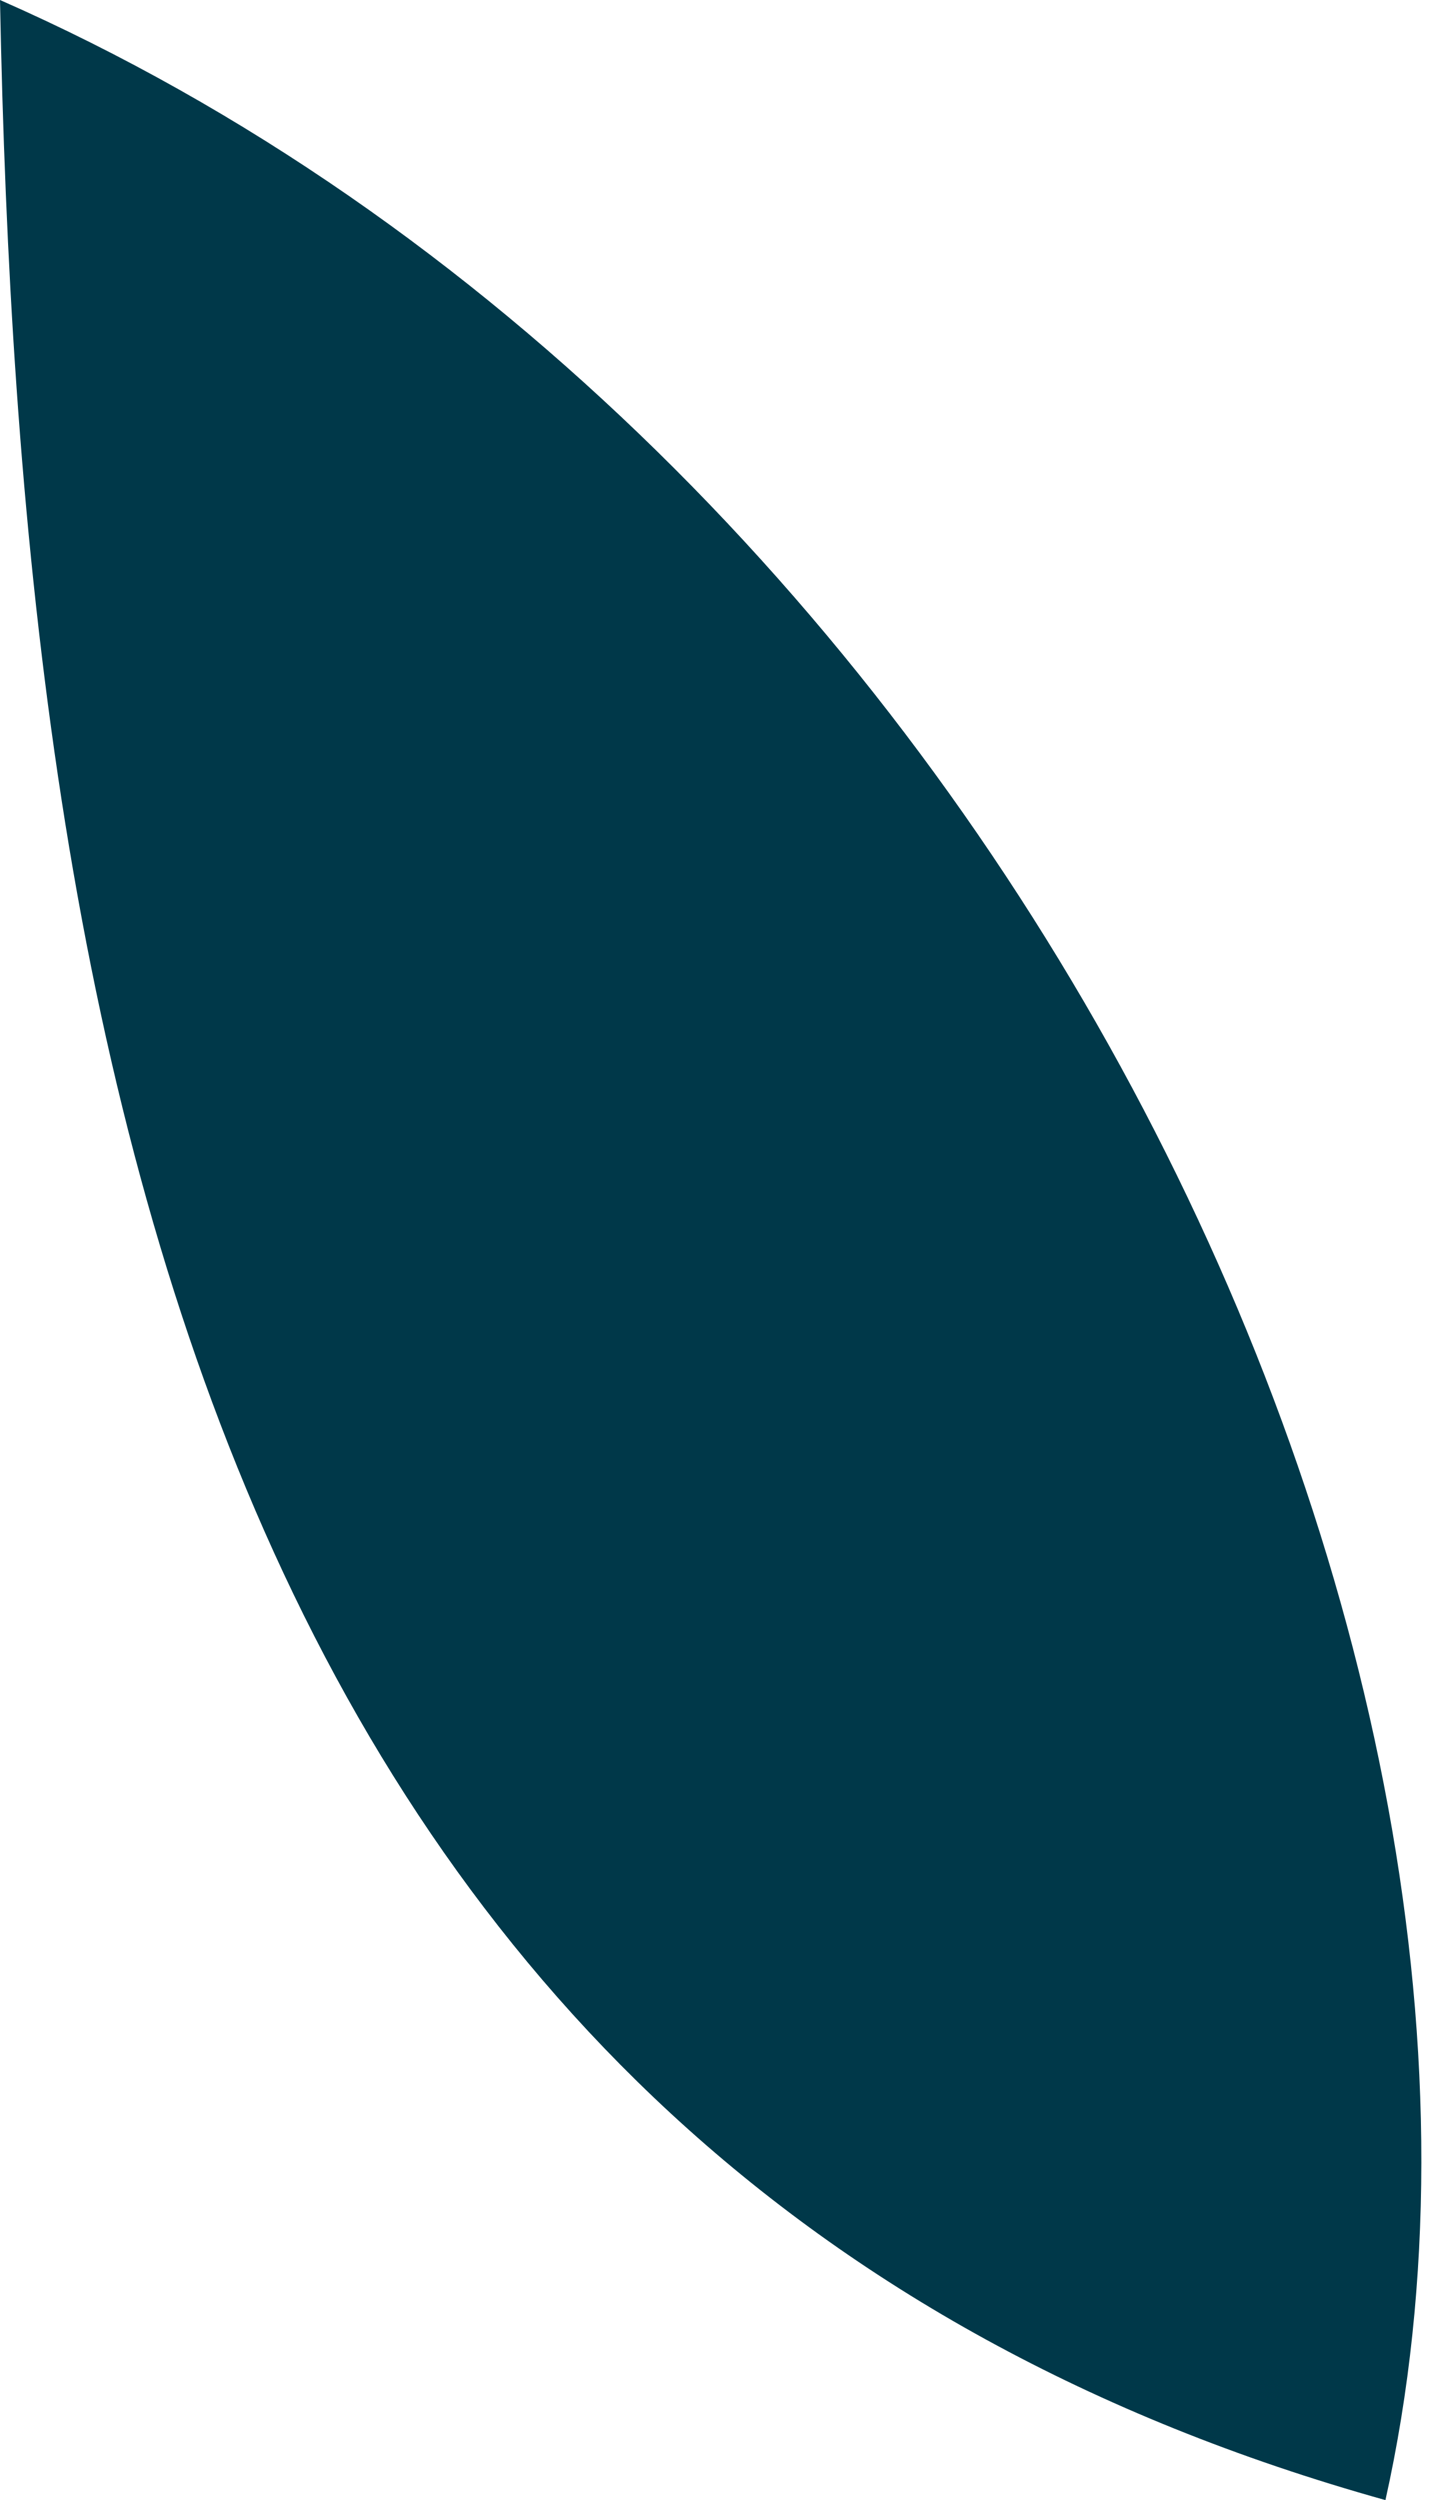 <svg width="22" height="38" viewBox="0 0 22 38" fill="none" xmlns="http://www.w3.org/2000/svg">
<path fill-rule="evenodd" clip-rule="evenodd" d="M0 0C14.898 6.551 23.99 24.889 21.064 38C3.024 32.964 0.303 15.577 0 0Z" fill="#003849"/>
</svg>
